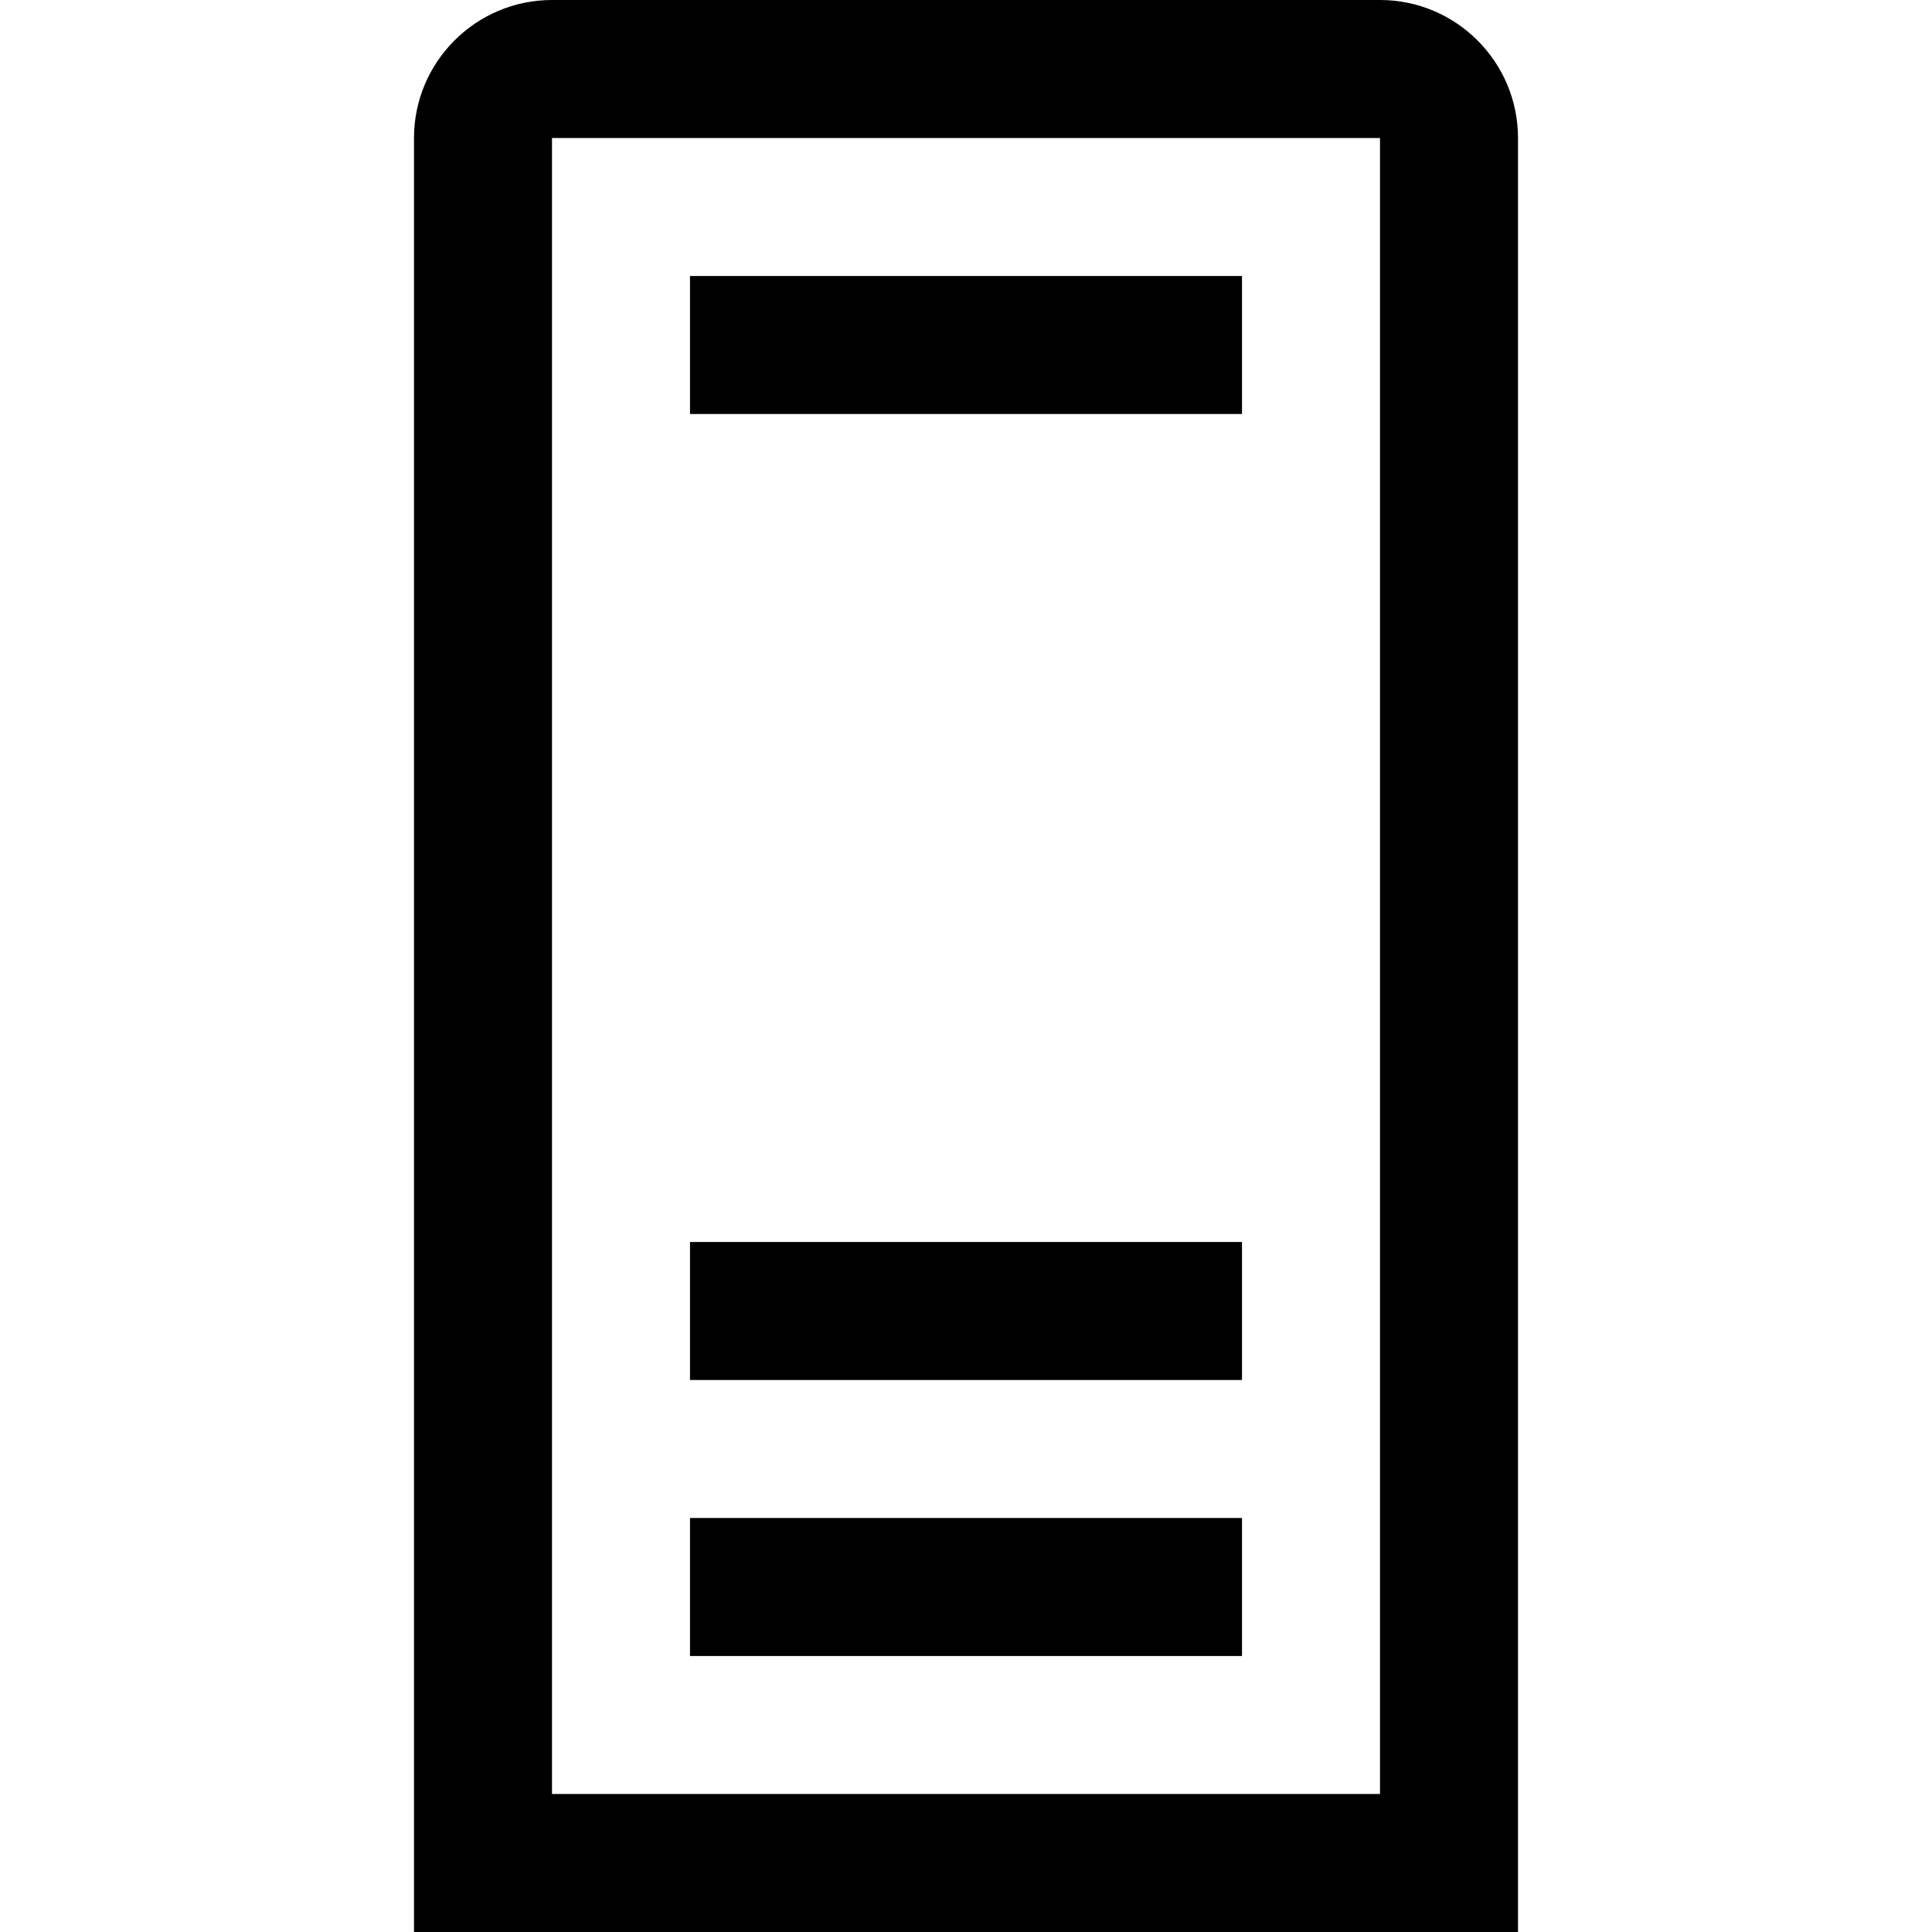 <svg xmlns="http://www.w3.org/2000/svg" viewBox="0 0 448 448"><path d="M352 448H96V32c0-17.641 14.359-32 32-32h192c17.656 0 32 14.359 32 32v416zm-224-32h192V32H128v384zM288 64H160v32h128V64zm0 224H160v32h128v-32zm0 64H160v32h128v-32z"/></svg>